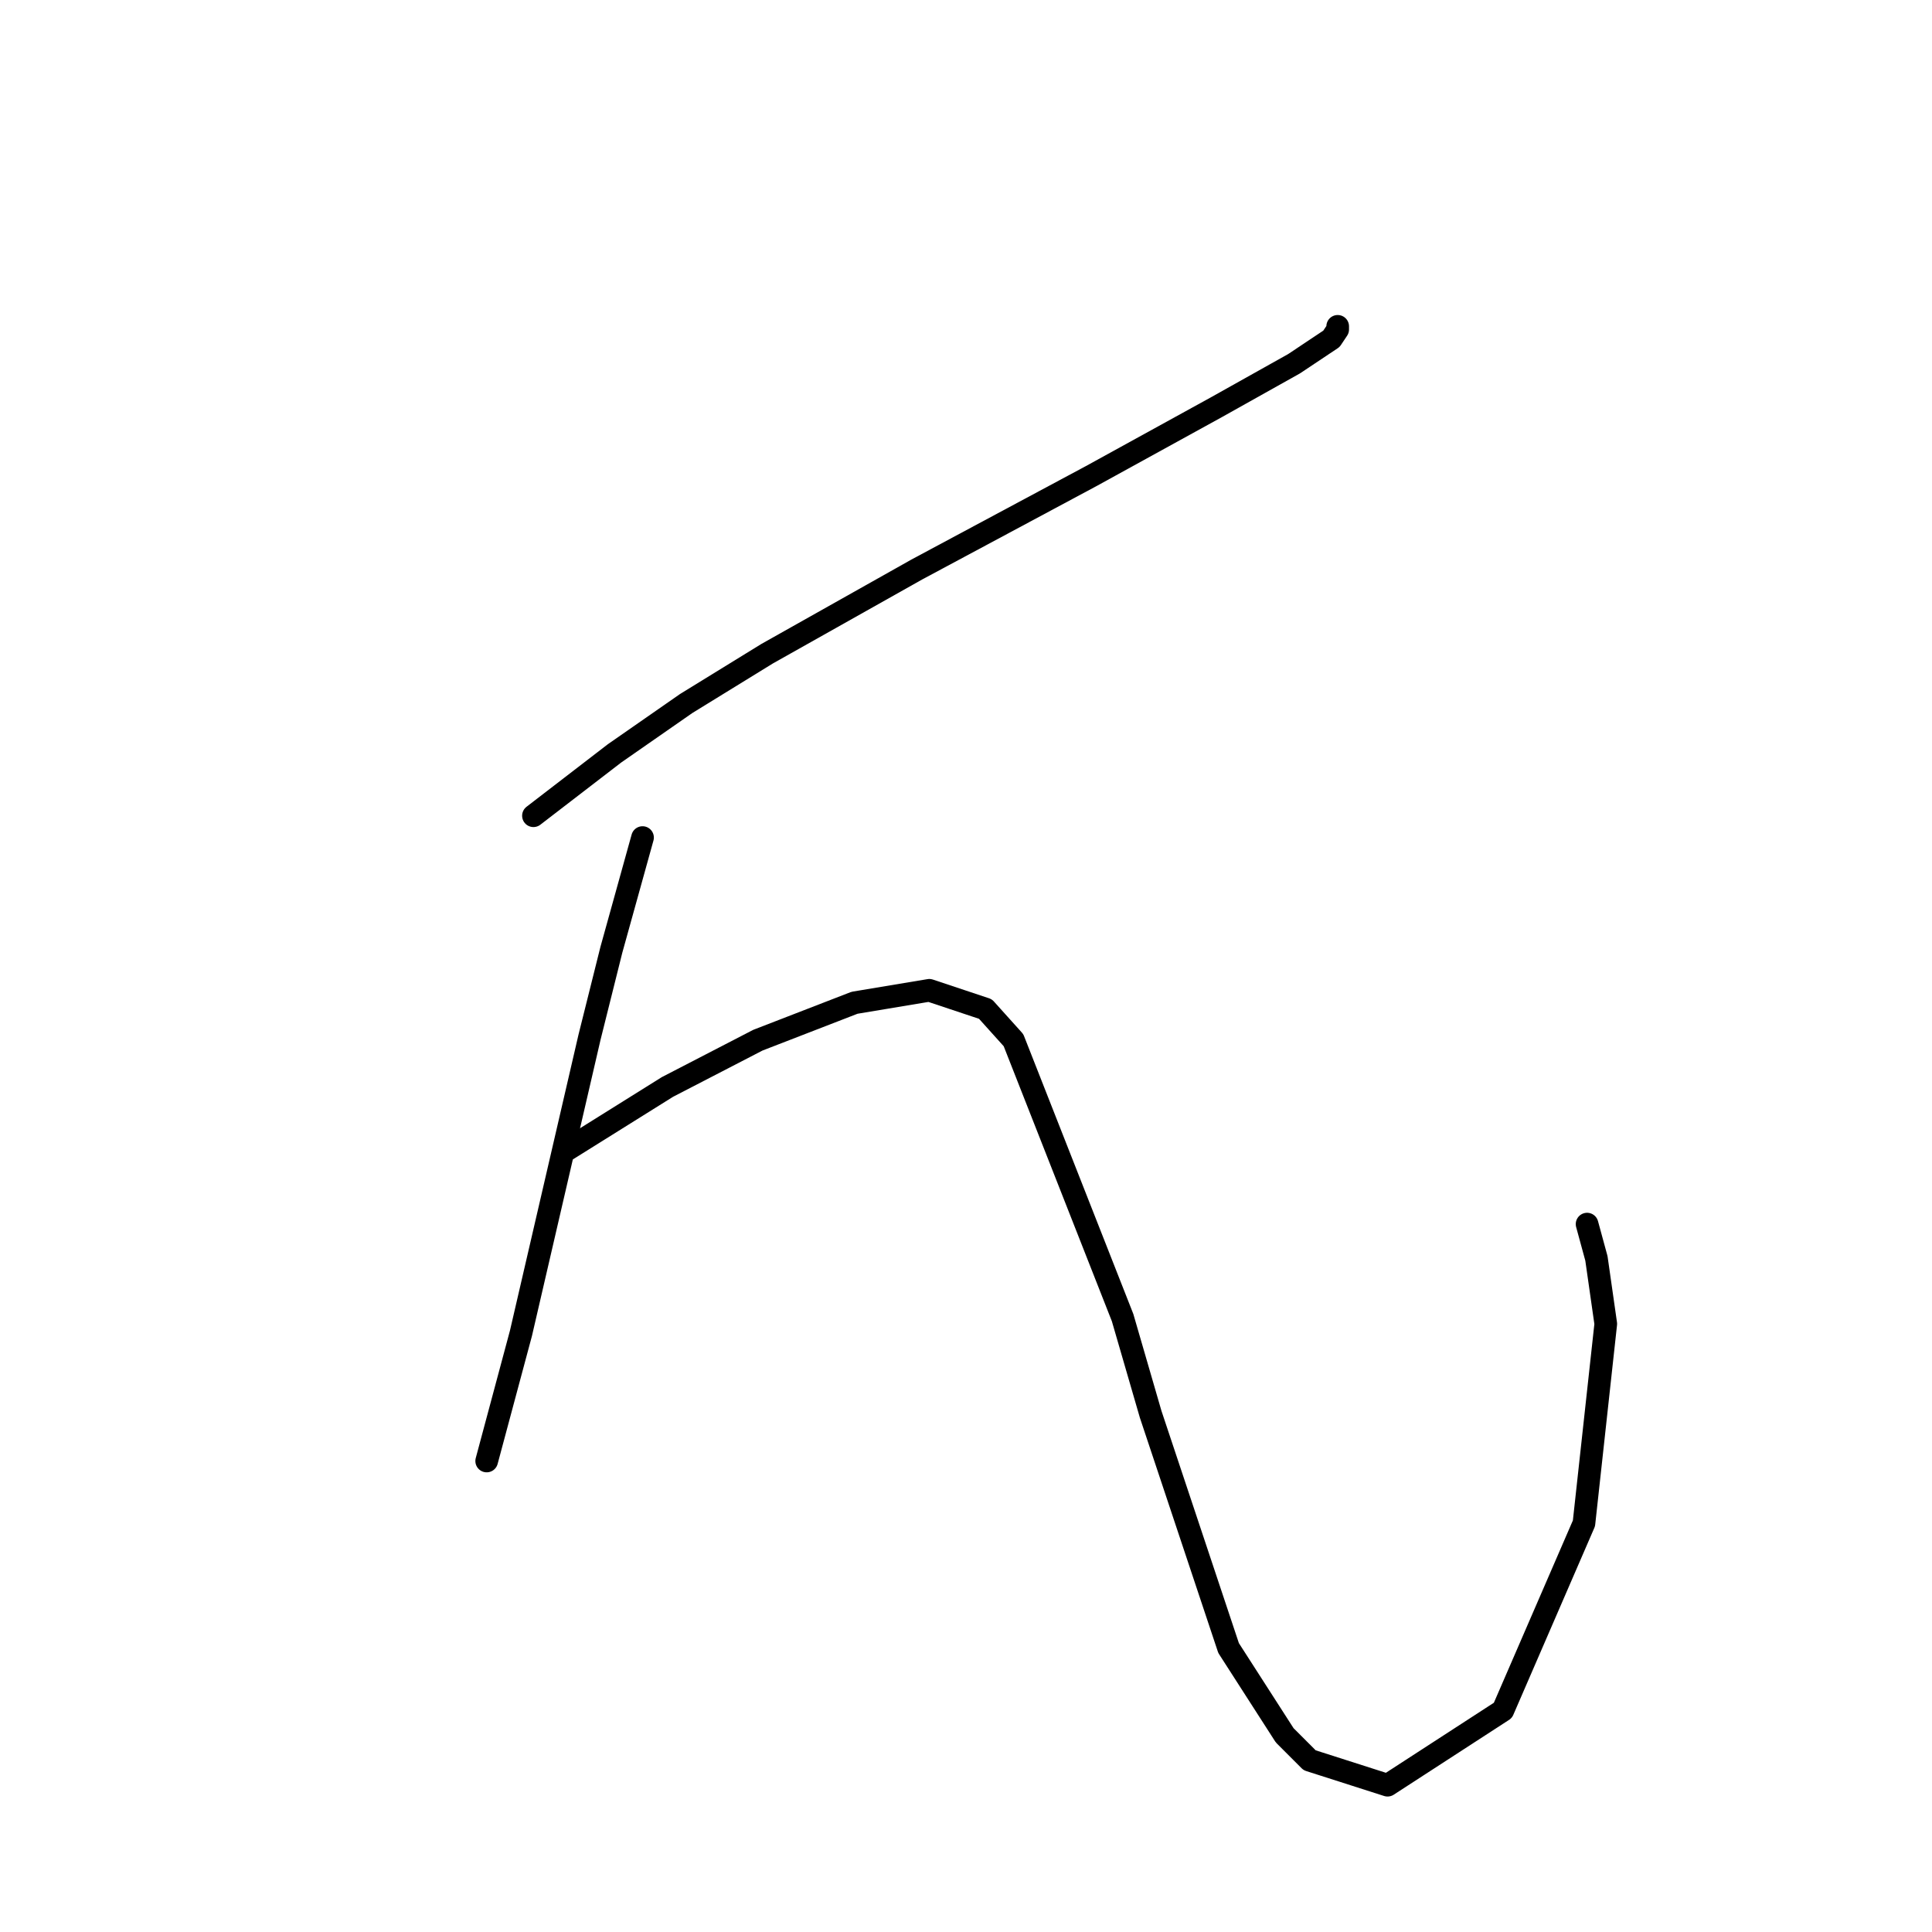 <?xml version="1.0" standalone="no"?>
    <svg width="256" height="256" xmlns="http://www.w3.org/2000/svg" version="1.1">
    <polyline stroke="black" stroke-width="3" stroke-linecap="round" fill="transparent" stroke-linejoin="round" points="70.684 108.09 81.423 99.829 90.923 93.22 101.662 86.611 121.489 75.459 144.62 63.067 161.142 53.98 171.468 48.198 176.424 44.893 177.251 43.654 177.251 43.241 177.251 43.241 " />
        <polyline stroke="black" stroke-width="3" stroke-linecap="round" fill="transparent" stroke-linejoin="round" points="85.14 110.981 81.01 125.851 78.119 137.416 69.031 176.656 64.488 193.591 64.488 193.591 " />
        <polyline stroke="black" stroke-width="3" stroke-linecap="round" fill="transparent" stroke-linejoin="round" points="75.227 152.286 88.445 144.025 100.423 137.83 113.228 132.873 123.141 131.221 130.576 133.699 134.293 137.83 148.75 174.591 152.468 187.396 162.794 218.374 170.229 229.94 173.533 233.244 183.859 236.549 199.142 226.635 209.882 201.852 212.773 175.417 211.534 166.743 210.295 162.2 210.295 162.2 " />
        </svg>